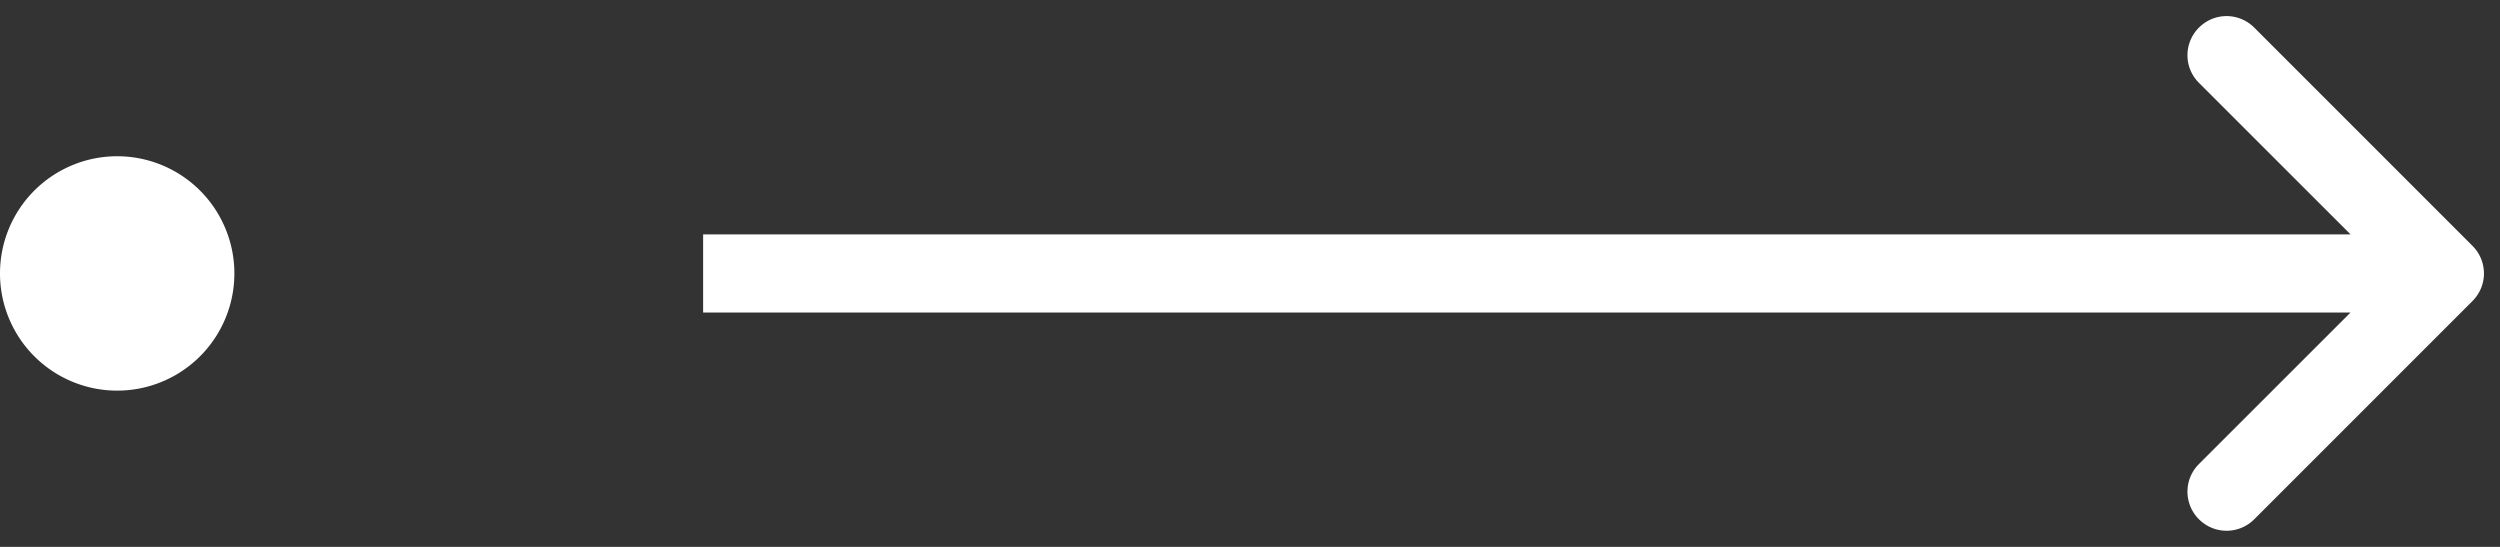 <?xml version="1.0" encoding="UTF-8"?>
<svg width="64" height="14" version="1.1" viewBox="0 0 64 14" xmlns="http://www.w3.org/2000/svg"><rect x="0" y="0" width="64" height="14" fill="#333333" stroke="none"/><path d="m57 0.412c-0.256 0-0.511 0.099-0.707 0.295-0.392 0.392-0.392 1.022 0 1.414l3.881 3.879h-42.174v2h42.174l-3.881 3.879c-0.392 0.392-0.392 1.022 0 1.414s1.024 0.392 1.416 0l5.586-5.586c0.392-0.392 0.392-1.022 0-1.414l-5.586-5.586c-0.196-0.196-0.453-0.295-0.709-0.295zm-54 3.588a3 3 0 0 0-3 3 3 3 0 0 0 3 3 3 3 0 0 0 3-3 3 3 0 0 0-3-3z" fill="#fff"/></svg>